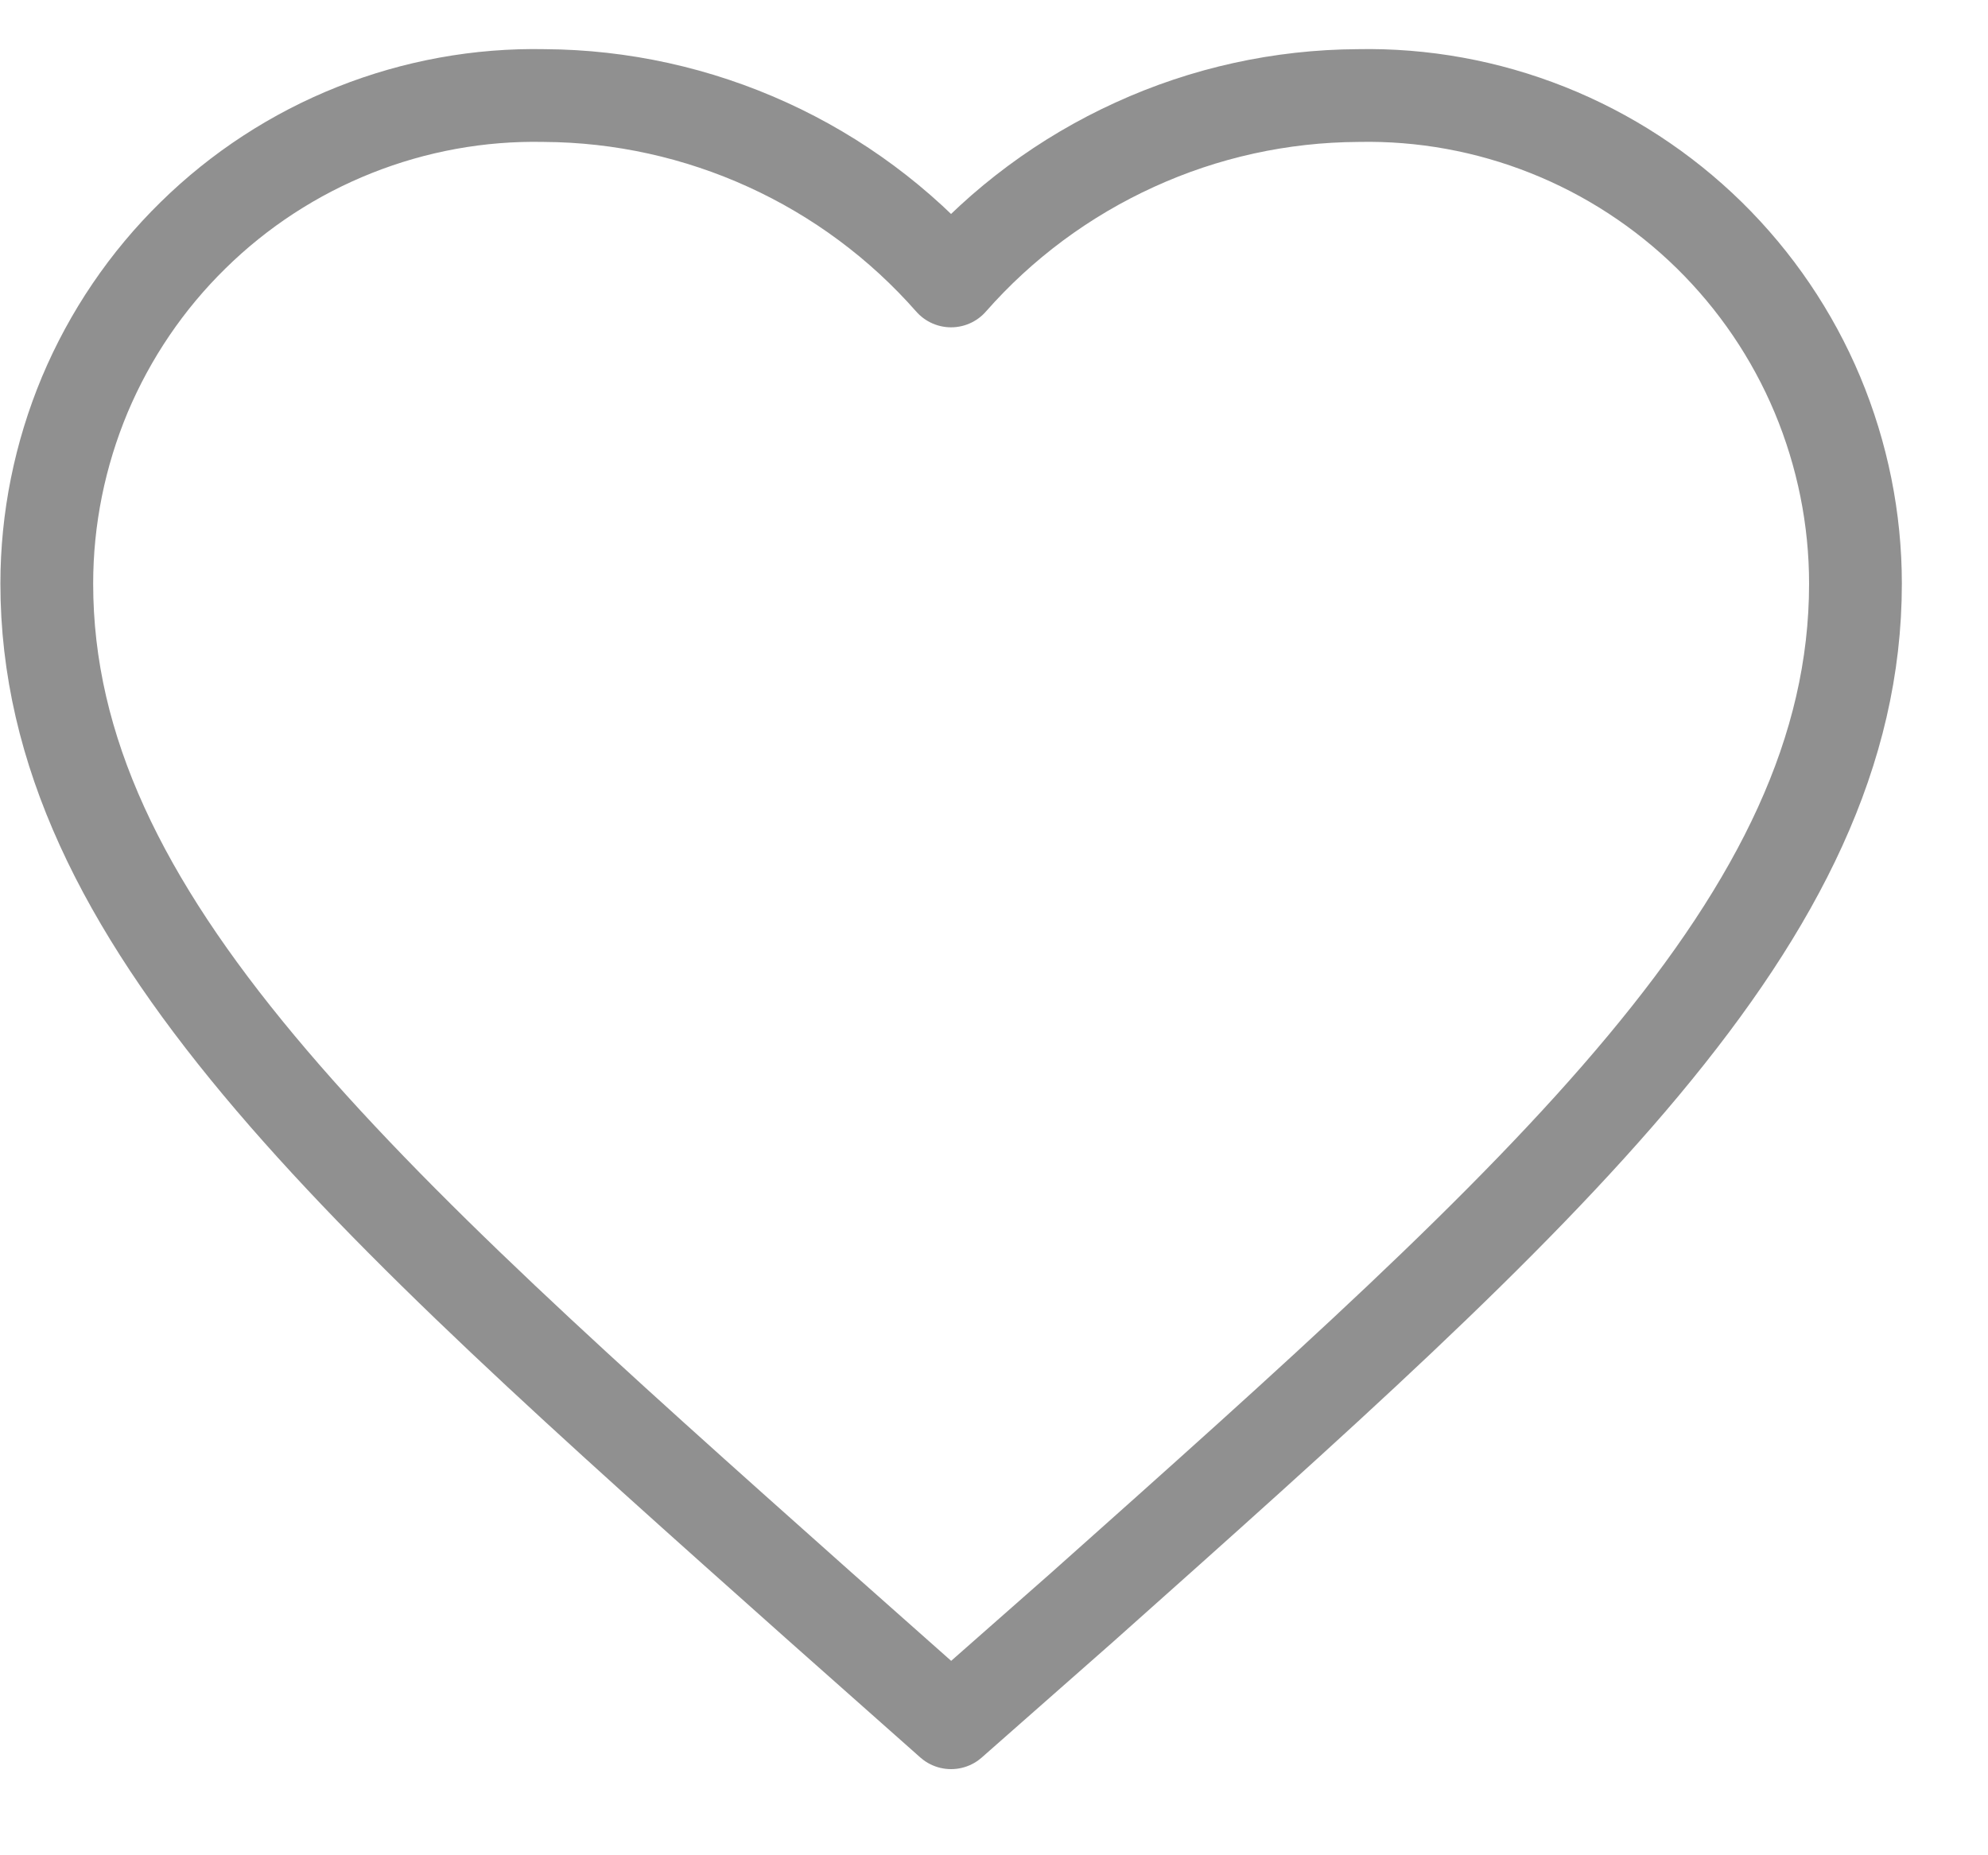 <svg width="15" height="14" viewBox="0 0 15 14" fill="none" xmlns="http://www.w3.org/2000/svg">
<path d="M7.176 13L6.187 12.123C2.673 8.993 0.353 6.931 0.353 4.404C0.353 3.915 0.451 3.43 0.64 2.978C0.83 2.527 1.107 2.118 1.457 1.775C1.806 1.432 2.22 1.162 2.675 0.981C3.13 0.8 3.617 0.711 4.106 0.721C4.688 0.724 5.262 0.851 5.791 1.092C6.32 1.333 6.792 1.683 7.176 2.12C7.56 1.683 8.033 1.333 8.562 1.092C9.091 0.85 9.665 0.724 10.247 0.721C10.736 0.711 11.223 0.8 11.678 0.981C12.133 1.162 12.547 1.432 12.897 1.775C13.246 2.118 13.524 2.527 13.713 2.978C13.902 3.43 14 3.915 14 4.404C14 6.934 11.68 8.996 8.166 12.128L7.176 13Z" stroke="#222222" stroke-opacity="0.5" stroke-width="0.7" stroke-linejoin="round"/>
</svg>
